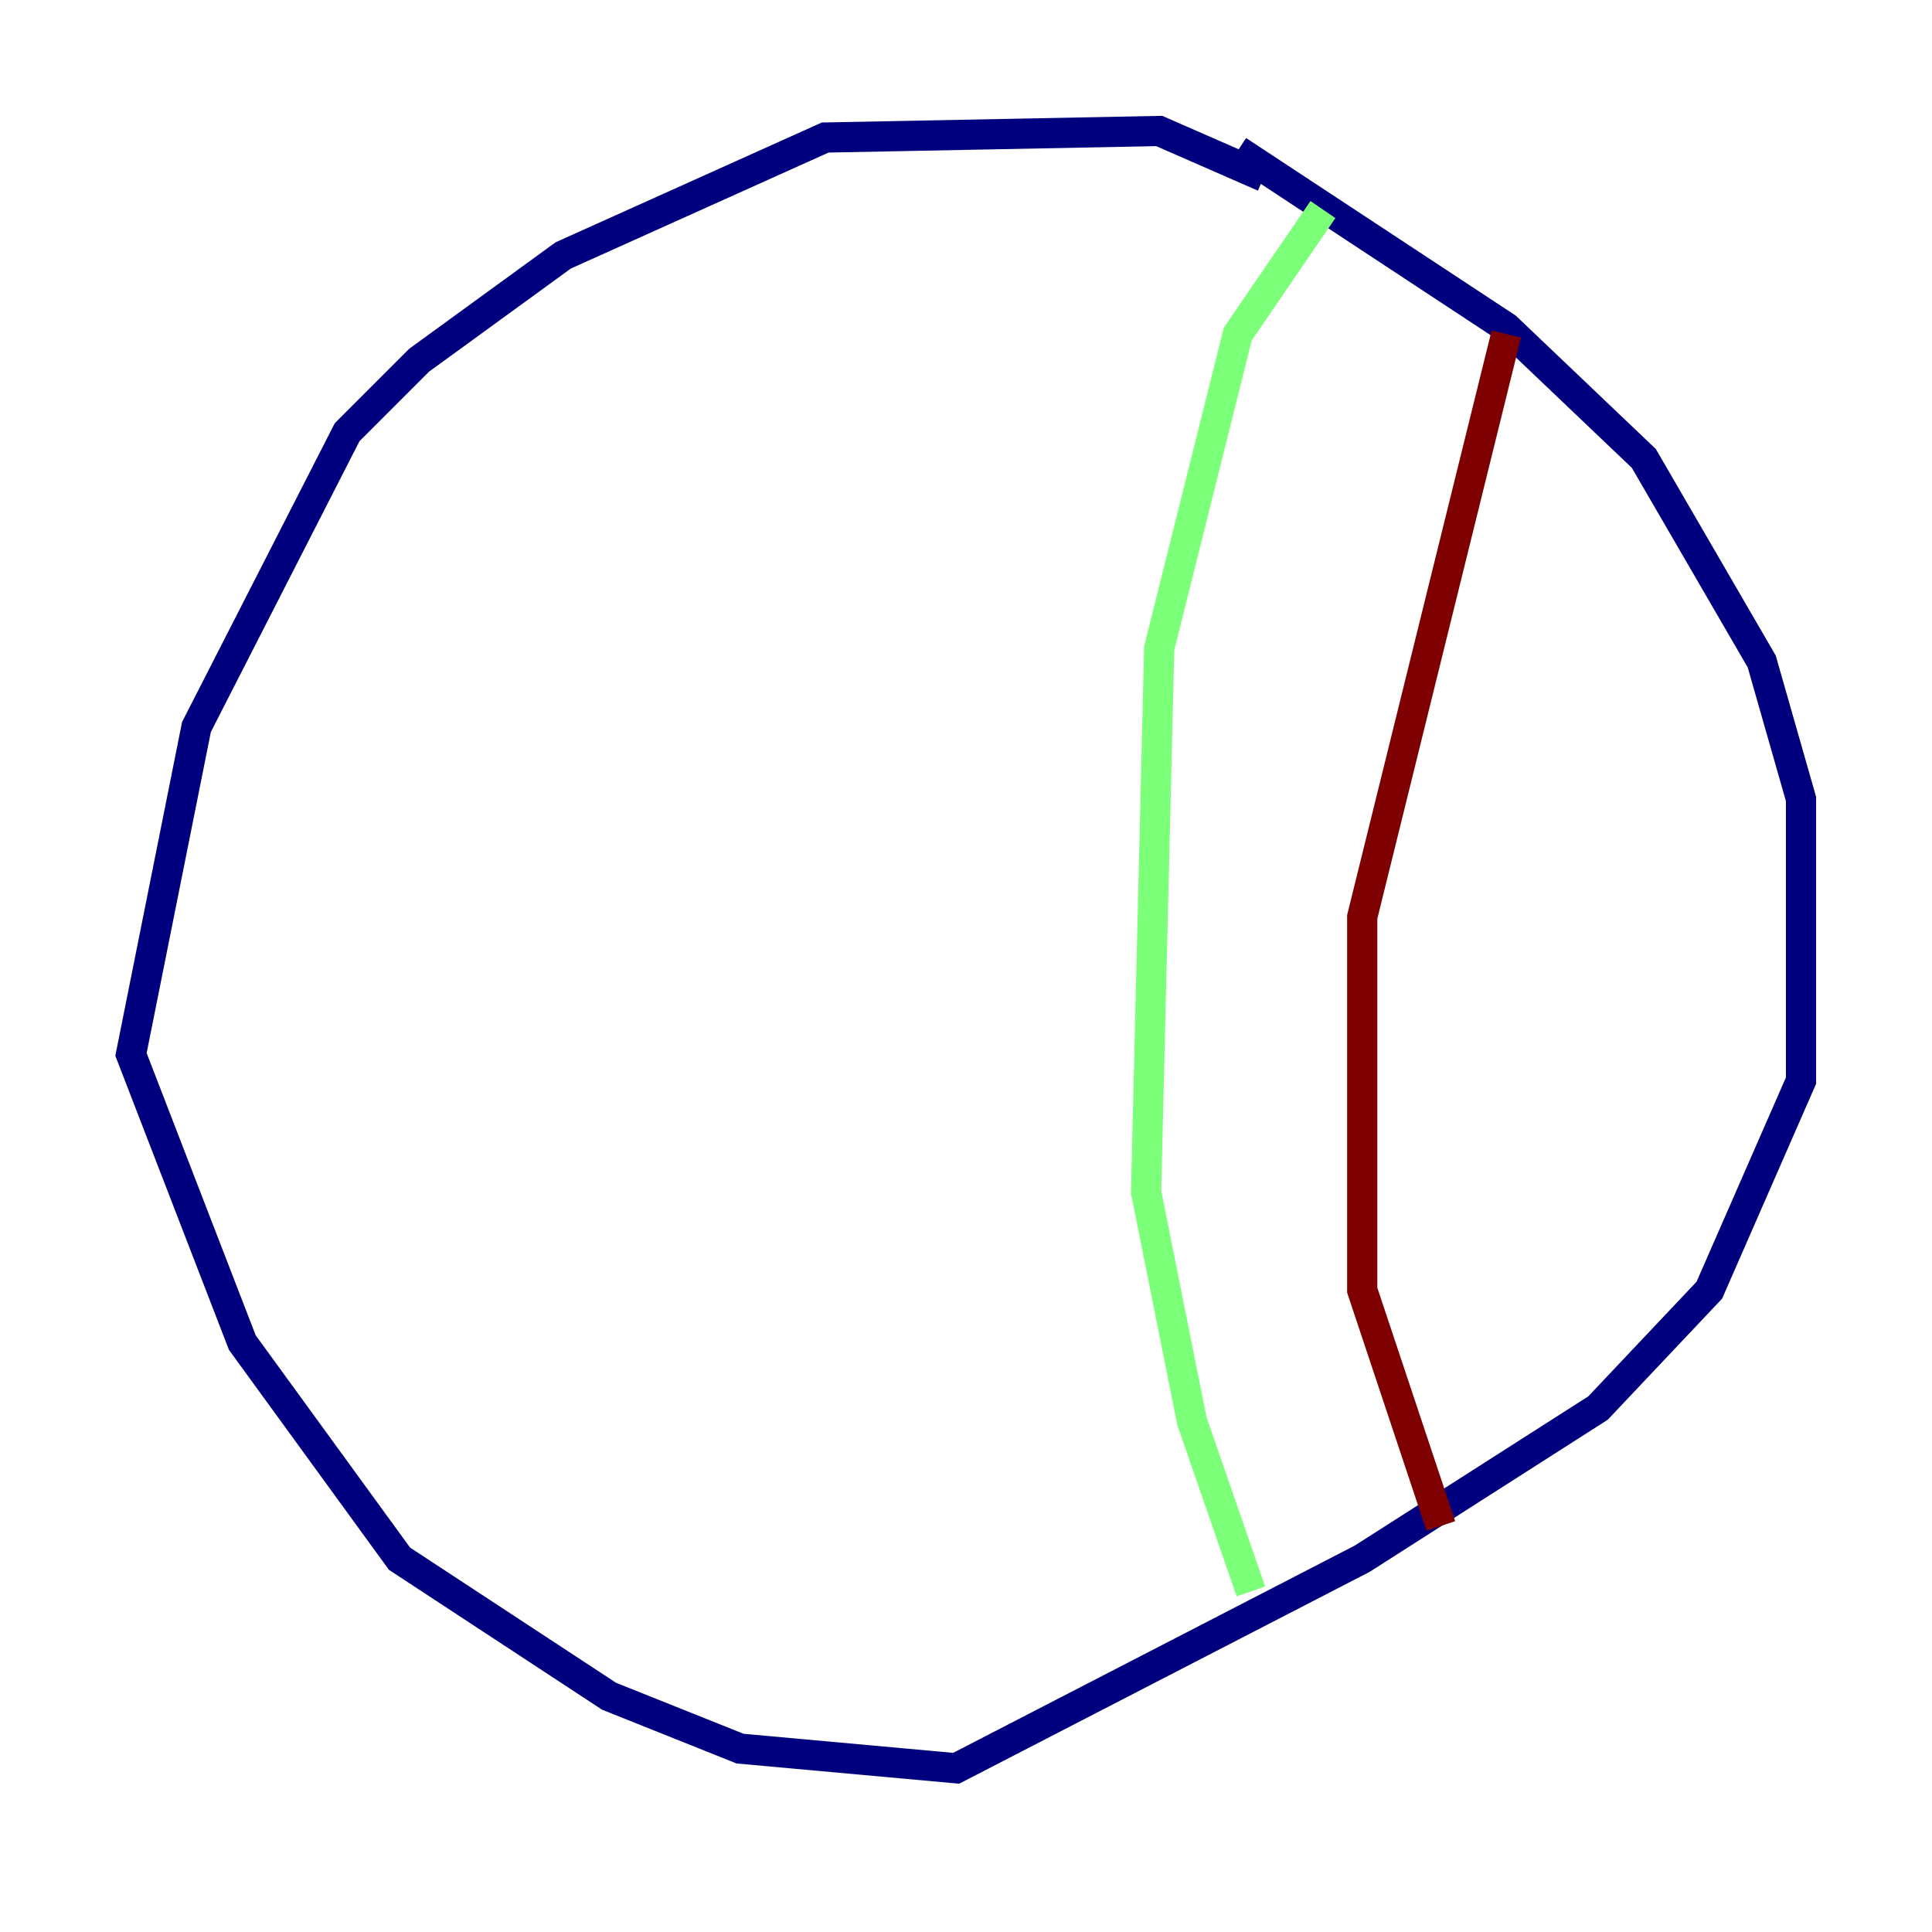<?xml version="1.0" encoding="utf-8" ?>
<svg baseProfile="tiny" height="128" version="1.2" viewBox="0,0,128,128" width="128" xmlns="http://www.w3.org/2000/svg" xmlns:ev="http://www.w3.org/2001/xml-events" xmlns:xlink="http://www.w3.org/1999/xlink"><defs /><polyline fill="none" points="83.742,11.715 76.8,8.678 54.671,9.112 37.315,16.922 27.77,23.864 22.997,28.637 13.017,48.163 8.678,69.858 16.054,88.949 26.468,103.268 40.352,112.38 49.031,115.851 63.349,117.153 90.251,103.268 105.871,93.288 113.248,85.478 119.322,71.593 119.322,52.936 116.719,43.824 108.909,30.373 99.797,21.695 82.007,9.98" stroke="#00007f" stroke-width="2" /><polyline fill="none" points="87.647,13.885 82.007,22.129 76.8,42.956 75.932,78.969 78.969,94.156 82.875,105.437" stroke="#7cff79" stroke-width="2" /><polyline fill="none" points="99.797,22.129 90.251,60.746 90.251,85.478 95.458,101.098" stroke="#7f0000" stroke-width="2" /></svg>